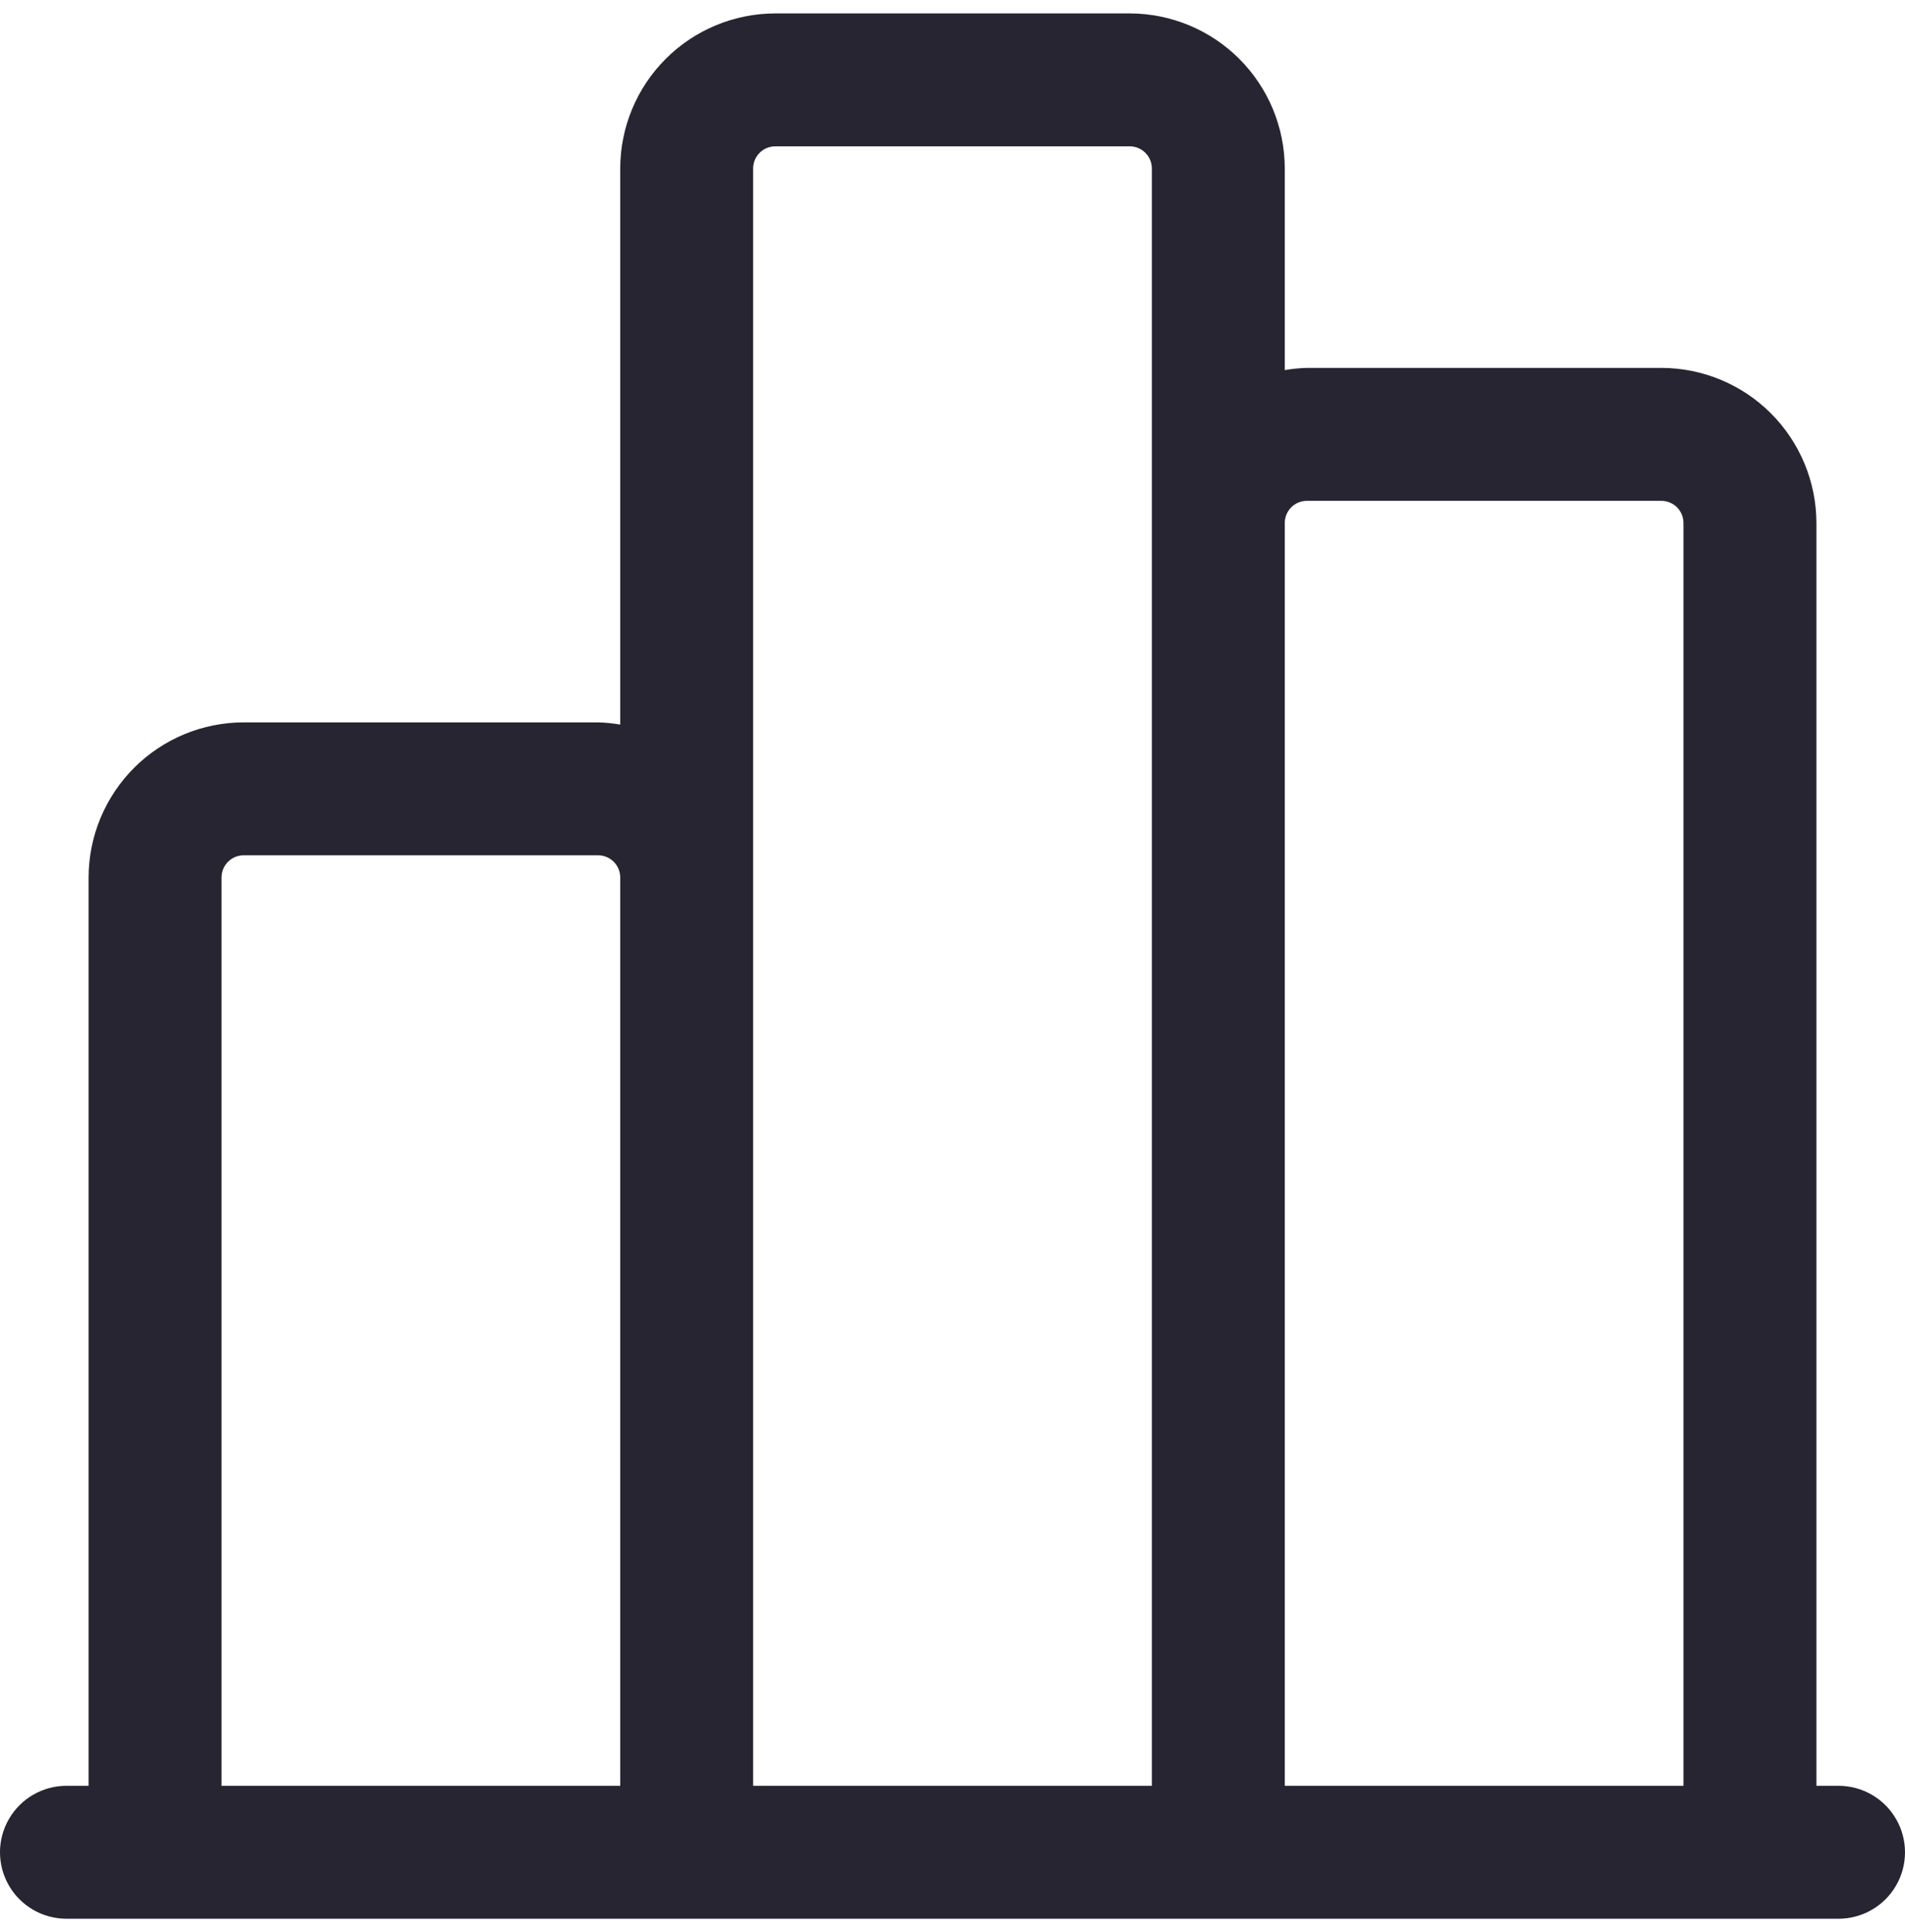 <svg width="71" height="72" viewBox="0 0 71 72" fill="none" xmlns="http://www.w3.org/2000/svg">
<g clip-path="url(#clip0_44_10)">
<path d="M68.523 66.546H67.698V19.488C67.696 17.956 67.086 16.487 66.003 15.404C64.92 14.32 63.451 13.711 61.919 13.709H48.709C48.432 13.717 48.156 13.744 47.884 13.792V6.279C47.882 4.747 47.273 3.278 46.189 2.194C45.106 1.111 43.637 0.502 42.105 0.5H28.895C27.363 0.502 25.894 1.111 24.811 2.194C23.727 3.278 23.118 4.747 23.116 6.279V27.001C22.844 26.954 22.568 26.926 22.291 26.919H9.081C7.549 26.92 6.08 27.53 4.997 28.613C3.914 29.697 3.304 31.166 3.302 32.698V66.546H2.477C1.592 66.546 0.774 67.019 0.332 67.785C-0.111 68.551 -0.111 69.495 0.332 70.262C0.774 71.028 1.592 71.5 2.477 71.5H68.523C69.408 71.5 70.226 71.028 70.668 70.262C71.111 69.495 71.111 68.551 70.668 67.785C70.226 67.019 69.408 66.546 68.523 66.546ZM8.256 32.698C8.256 32.242 8.626 31.872 9.081 31.872H22.291C22.51 31.872 22.72 31.959 22.875 32.114C23.029 32.269 23.116 32.479 23.116 32.698V66.546H8.256V32.698ZM28.07 32.698V6.279C28.07 5.823 28.439 5.453 28.895 5.453H42.105C42.324 5.453 42.534 5.54 42.688 5.695C42.843 5.85 42.93 6.06 42.93 6.279V66.546H28.07V32.698ZM47.884 66.546V19.488C47.884 19.032 48.253 18.663 48.709 18.663H61.919C62.138 18.663 62.348 18.75 62.502 18.904C62.657 19.059 62.744 19.269 62.744 19.488V66.546H47.884Z" fill="#272531"/>
</g>
<defs>
<clipPath id="clip0_44_10">
<rect width="71" height="71" fill="white" transform="translate(0 0.5)"/>
</clipPath>
</defs>
</svg>

